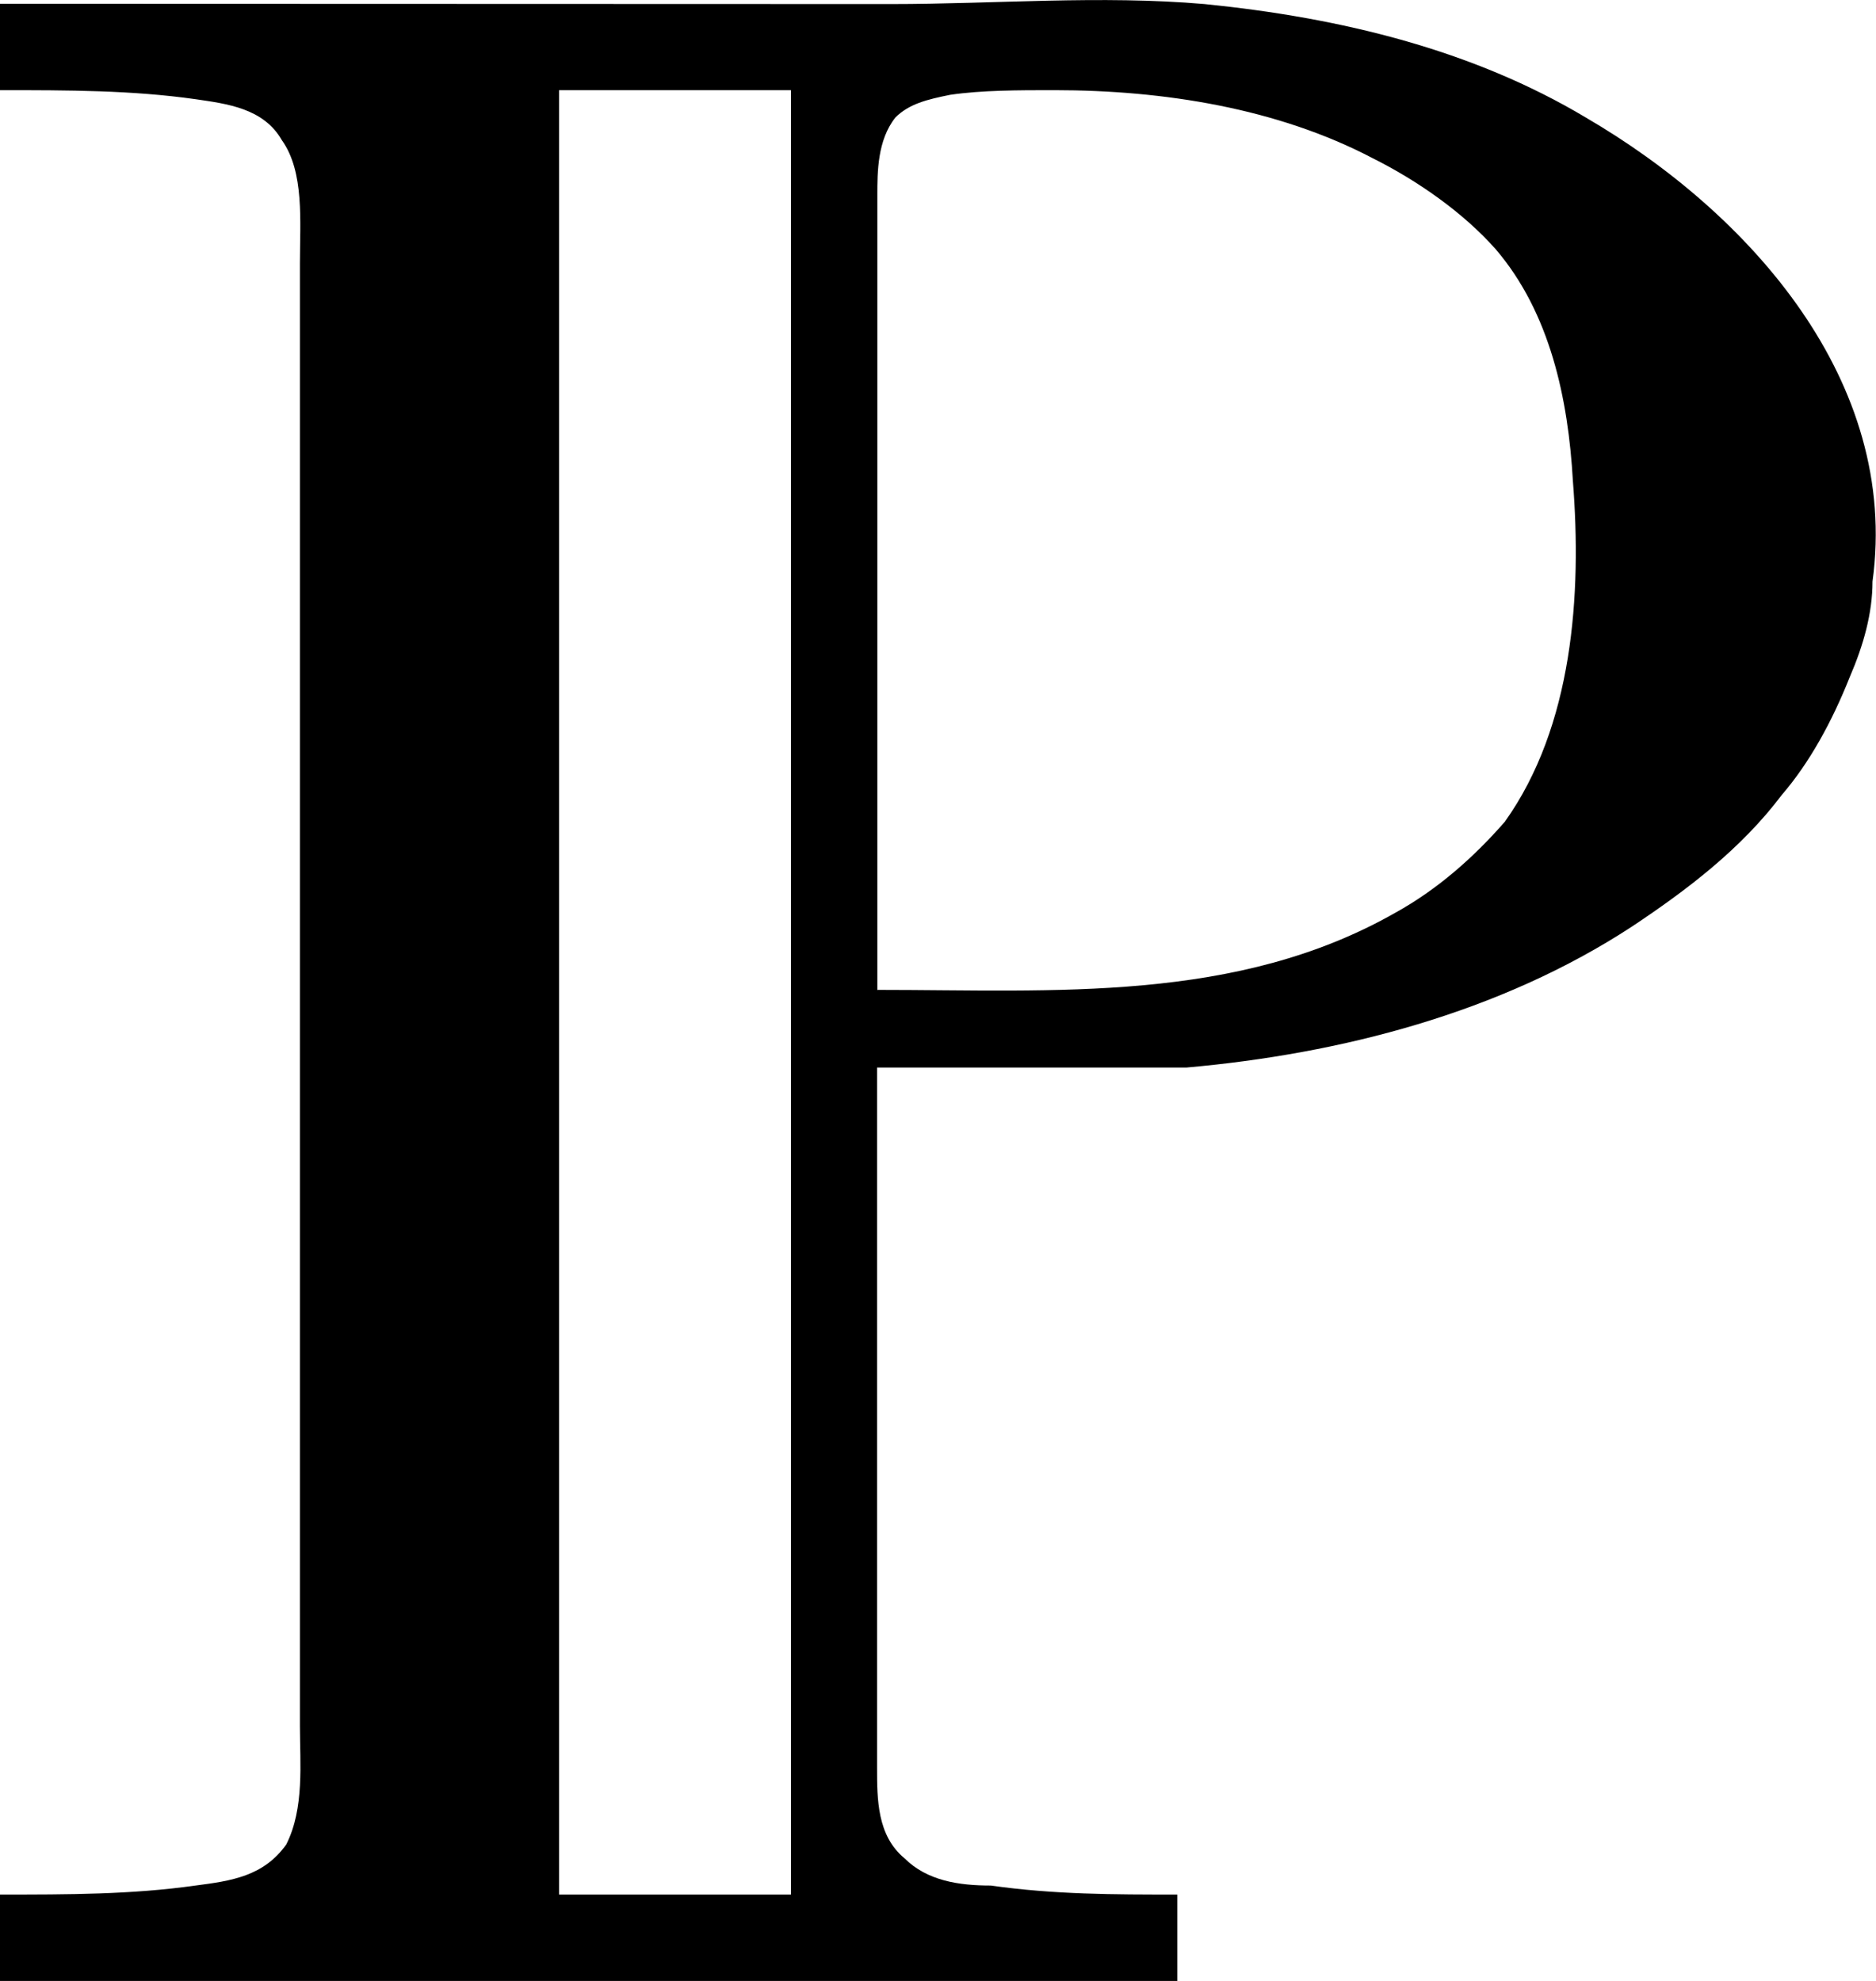 <?xml version="1.0" encoding="UTF-8"?>
<svg fill="#000000" version="1.1" viewBox="0 0 6.449 6.811" xmlns="http://www.w3.org/2000/svg" xmlns:xlink="http://www.w3.org/1999/xlink">
<defs>
<g id="a">
<path d="m0.328-6.812v0.297c0.234 0 0.453 0 0.672 0.031 0.109 0.016 0.234 0.031 0.297 0.141 0.078 0.109 0.062 0.281 0.062 0.422v5.031c0 0.125 0.016 0.281-0.047 0.406-0.078 0.109-0.188 0.125-0.312 0.141-0.219 0.031-0.438 0.031-0.672 0.031v0.297h4.047v-0.297c-0.219 0-0.422 0-0.641-0.031-0.109 0-0.219-0.016-0.297-0.094-0.094-0.078-0.094-0.203-0.094-0.312v-2.406h0.688 0.375c0.531-0.047 1.078-0.188 1.531-0.484 0.188-0.125 0.375-0.266 0.516-0.453 0.094-0.109 0.172-0.25 0.234-0.406 0.047-0.109 0.078-0.219 0.078-0.328 0.094-0.688-0.422-1.266-0.984-1.594-0.391-0.234-0.844-0.344-1.312-0.391-0.359-0.031-0.719 0-1.078 0zm2.719 0.297v6.203h-0.797v-6.203zm0.297 3.094v-2.734c0-0.078 0-0.188 0.062-0.266 0.047-0.047 0.109-0.062 0.188-0.078 0.109-0.016 0.234-0.016 0.359-0.016 0.375 0 0.766 0.062 1.094 0.234 0.156 0.078 0.312 0.188 0.422 0.312 0.188 0.219 0.25 0.516 0.266 0.797 0.031 0.391 0 0.844-0.234 1.172-0.109 0.125-0.234 0.234-0.375 0.312-0.547 0.312-1.172 0.266-1.781 0.266z"/>
</g>
</defs>
<g transform="translate(-149.04 -127.94)">
<use x="148.712" y="134.765" xlink:href="#a"/>
</g>
</svg>
